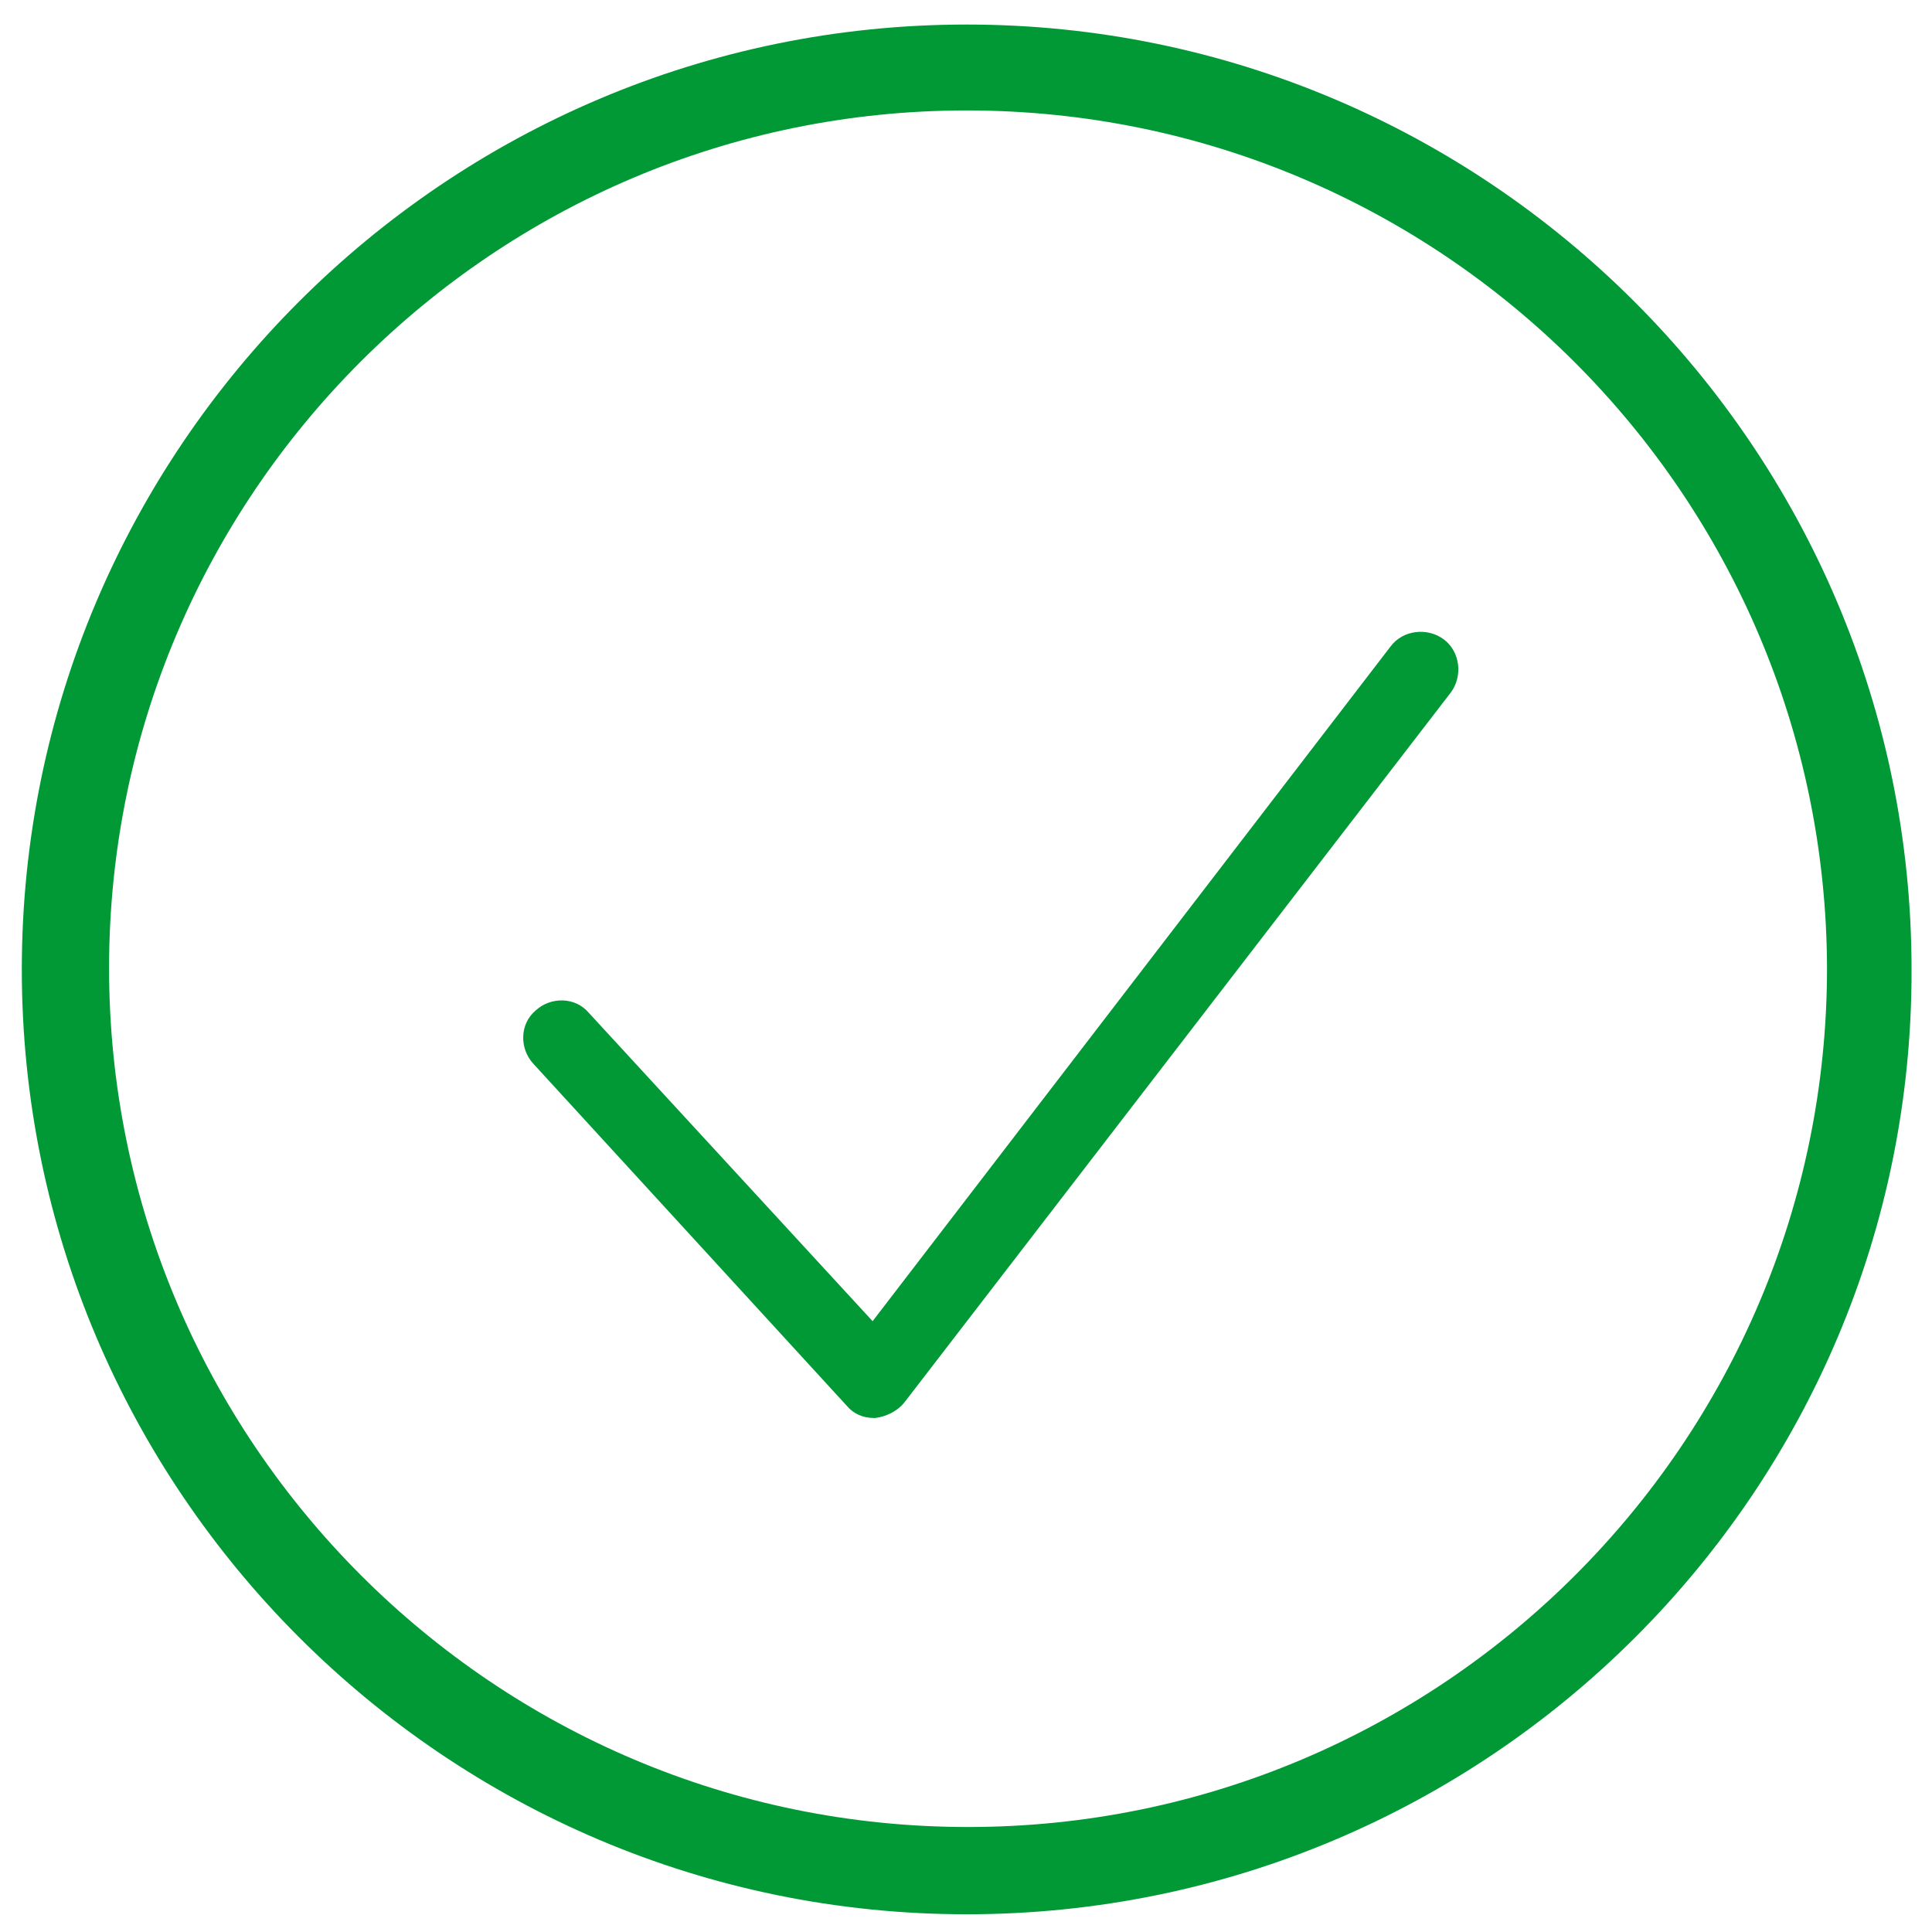 <?xml version="1.0" encoding="utf-8"?>
<!-- Generator: Adobe Illustrator 22.1.0, SVG Export Plug-In . SVG Version: 6.00 Build 0)  -->
<svg version="1.1" id="Capa_1" xmlns="http://www.w3.org/2000/svg" xmlns:xlink="http://www.w3.org/1999/xlink" x="0px" y="0px"
	 viewBox="0 0 141.7 141.7" style="enable-background:new 0 0 141.7 141.7;" xml:space="preserve" fill="#009935">
<g>
	<g>
		<g>
			<g>
				<path d="M70.9,140.4c-38.2,0-69.3-31.1-69.3-69.3c0-38.2,31.1-69.3,69.3-69.3c38.2,0,69.3,31.1,69.3,69.3
					C140.3,109.3,109.2,140.4,70.9,140.4z M70.9,8.1C36.2,8.1,8,36.3,8,71c0,34.7,28.2,63,63,63c34.7,0,63-28.2,63-63
					C133.9,36.3,105.7,8.1,70.9,8.1z"/>
			</g>
		</g>
	</g>
	<g>
		<path d="M64.1,104c-0.8,0-1.5-0.3-2-0.9L39.1,78c-1-1.1-1-2.9,0.2-3.9c1.1-1,2.9-1,3.9,0.2L64,96.9L102,47.4
			c0.9-1.2,2.7-1.4,3.9-0.5c1.2,0.9,1.4,2.7,0.5,3.9l-40.1,52.1c-0.5,0.6-1.3,1-2.1,1.1C64.2,104,64.2,104,64.1,104z"/>
	</g>
</g>
</svg>
